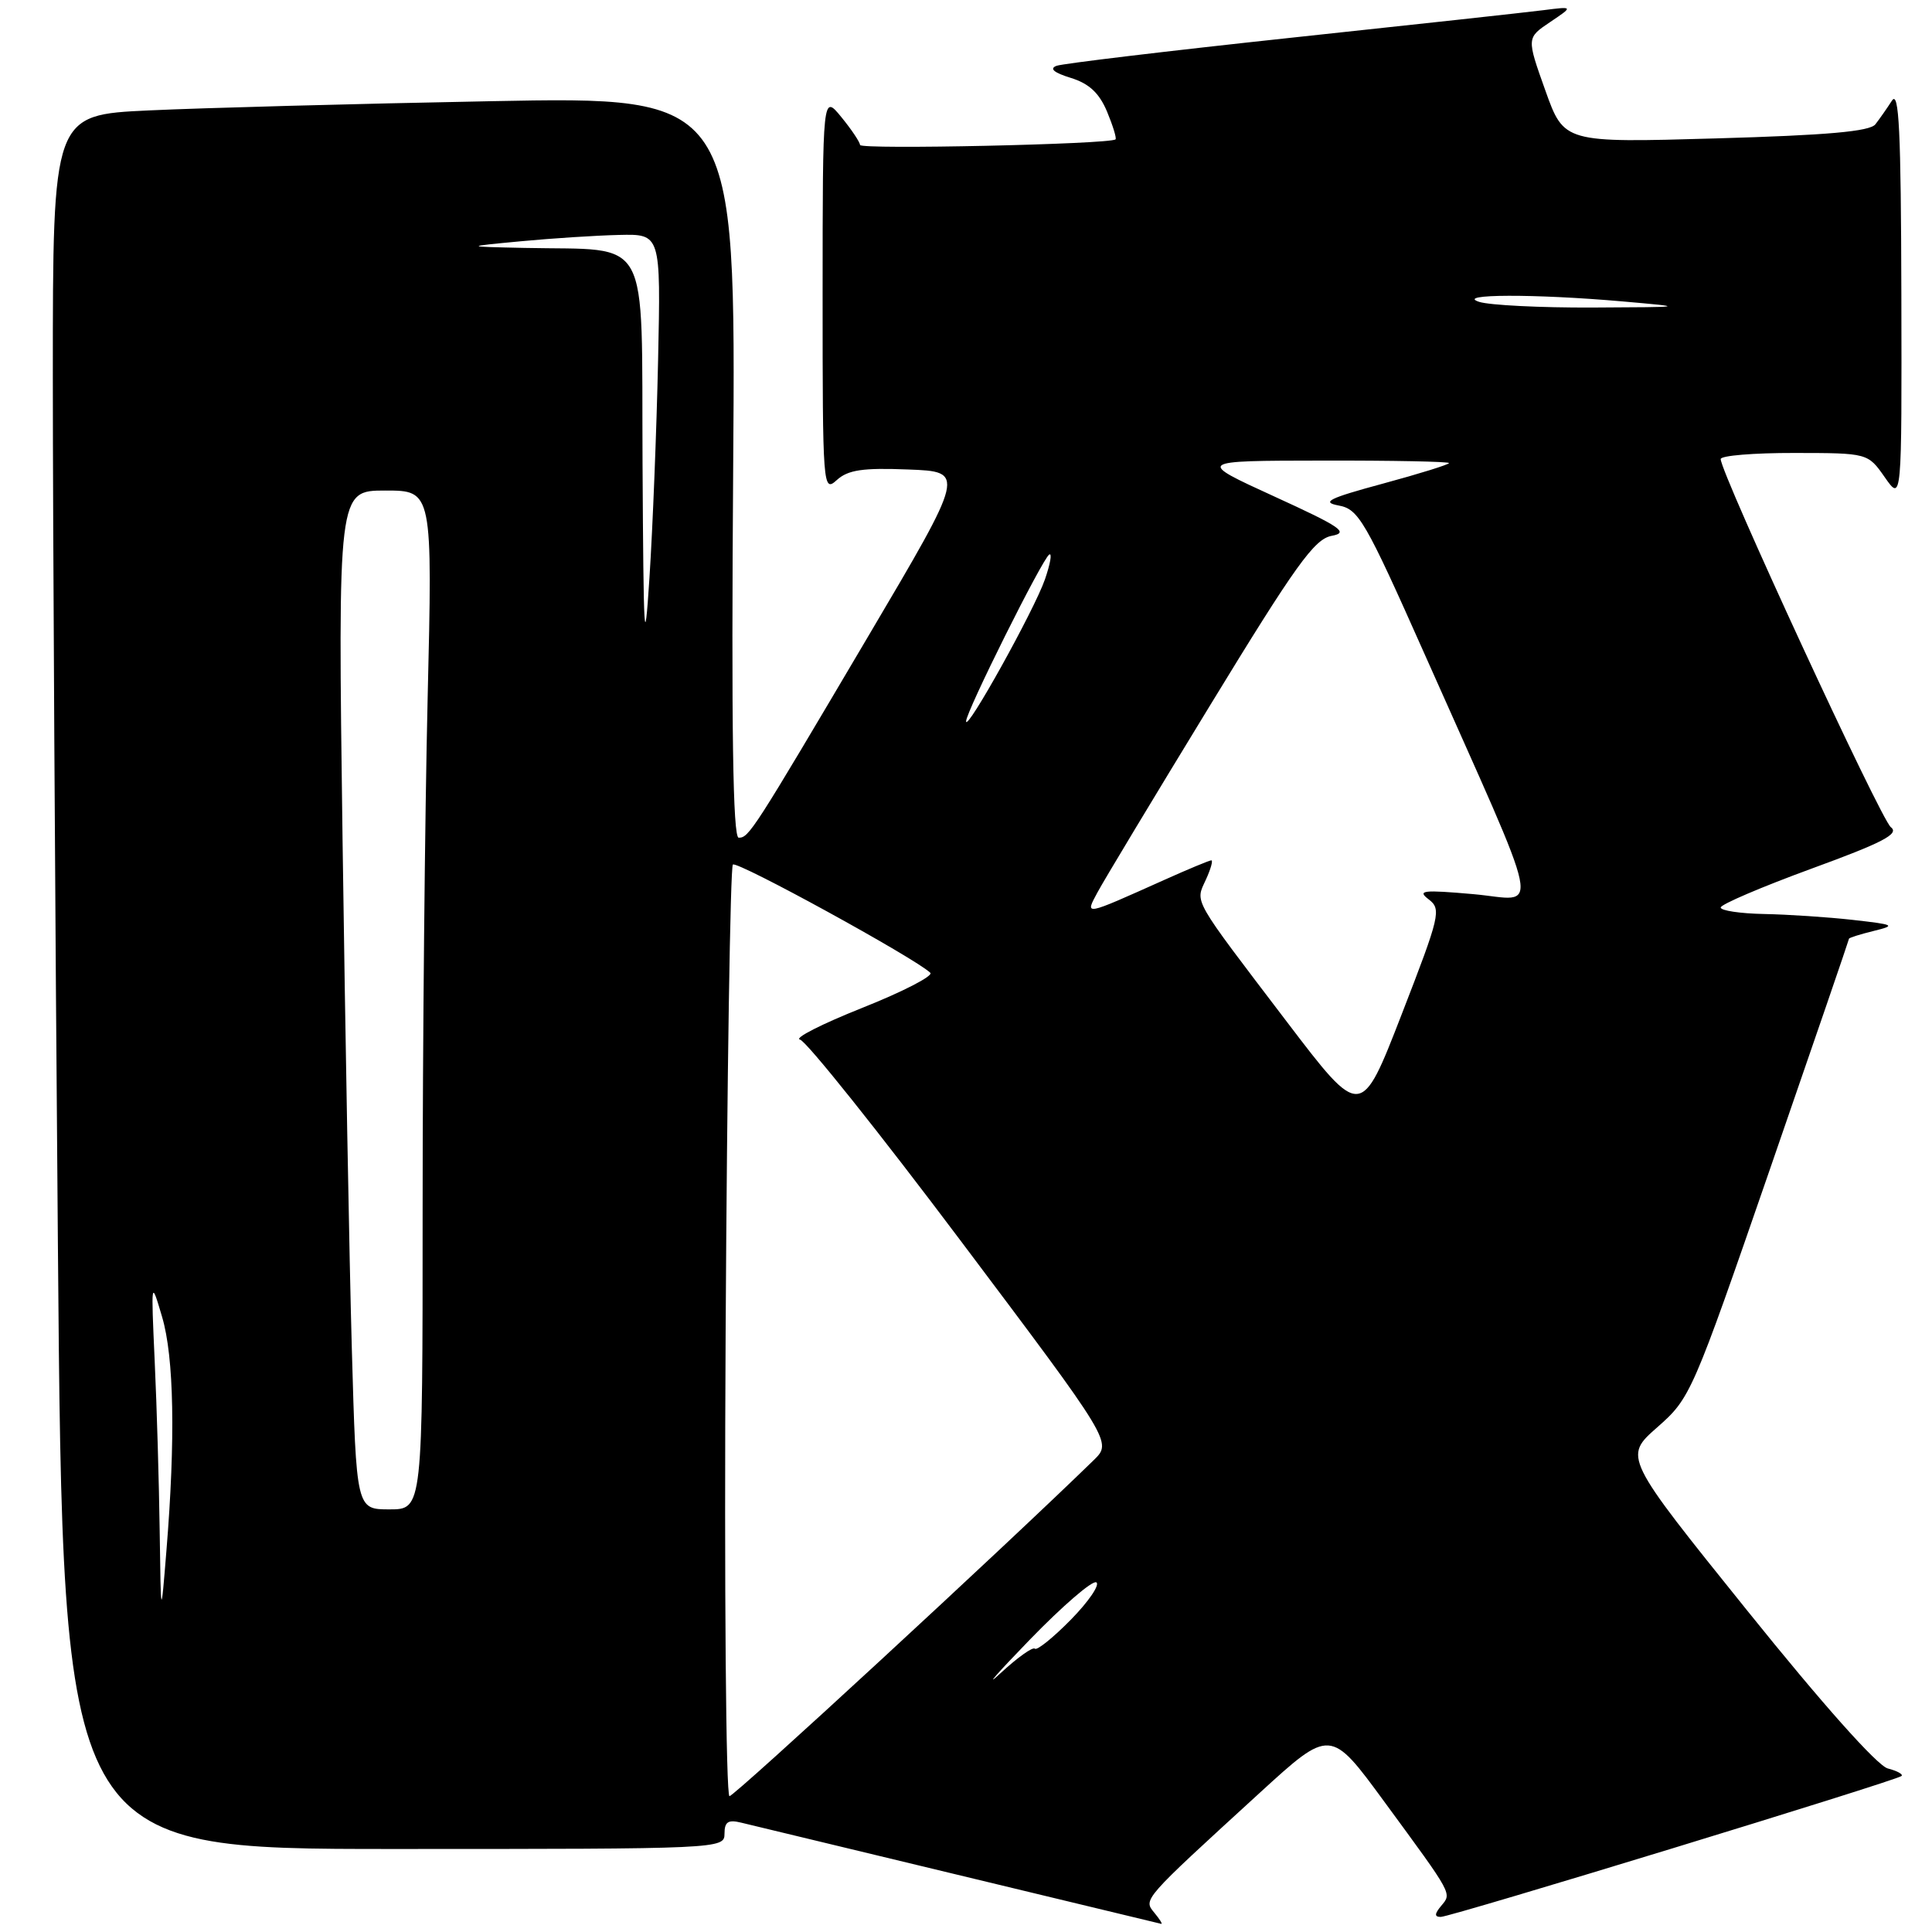 <?xml version="1.0" encoding="UTF-8" standalone="no"?>
<!DOCTYPE svg PUBLIC "-//W3C//DTD SVG 1.1//EN" "http://www.w3.org/Graphics/SVG/1.1/DTD/svg11.dtd" >
<svg xmlns="http://www.w3.org/2000/svg" xmlns:xlink="http://www.w3.org/1999/xlink" version="1.1" viewBox="0 0 256 256">
 <g >
 <path fill="currentColor"
d=" M 152.95 253.44 C 151.48 251.66 151.35 251.80 166.89 237.59 C 176.29 228.99 176.29 228.99 183.44 238.75 C 192.60 251.24 192.38 250.83 190.96 252.54 C 190.07 253.61 190.06 254.00 190.91 254.00 C 192.24 254.00 251.27 235.95 251.96 235.33 C 252.21 235.11 251.39 234.65 250.14 234.33 C 248.75 233.96 241.50 225.83 231.50 213.39 C 215.13 193.05 215.13 193.05 219.60 189.12 C 224.00 185.25 224.22 184.74 234.53 154.91 C 240.29 138.25 245.00 124.52 245.00 124.39 C 245.00 124.26 246.46 123.80 248.25 123.36 C 251.27 122.62 251.08 122.52 245.50 121.89 C 242.20 121.52 236.91 121.17 233.75 121.11 C 230.59 121.05 228.00 120.66 228.00 120.25 C 228.00 119.84 233.41 117.53 240.01 115.11 C 249.51 111.64 251.71 110.49 250.55 109.61 C 249.21 108.59 228.00 62.70 228.00 60.83 C 228.00 60.37 232.39 60.01 237.75 60.02 C 247.50 60.03 247.50 60.03 249.75 63.25 C 252.00 66.47 252.00 66.47 251.94 38.99 C 251.89 17.34 251.63 11.89 250.69 13.34 C 250.04 14.35 249.05 15.76 248.50 16.47 C 247.77 17.42 242.11 17.92 227.37 18.34 C 207.24 18.92 207.24 18.92 204.76 11.97 C 202.28 5.02 202.28 5.02 205.39 2.93 C 208.50 0.84 208.50 0.84 204.50 1.35 C 202.30 1.63 187.22 3.28 171.00 5.01 C 154.78 6.75 140.82 8.42 140.00 8.72 C 139.01 9.09 139.64 9.63 141.88 10.32 C 144.31 11.07 145.65 12.32 146.69 14.79 C 147.47 16.67 147.98 18.33 147.81 18.47 C 147.02 19.12 114.00 19.84 113.96 19.21 C 113.94 18.82 112.82 17.15 111.47 15.50 C 109.01 12.50 109.01 12.50 109.00 38.90 C 109.00 64.67 109.05 65.27 110.88 63.61 C 112.37 62.26 114.32 61.97 120.34 62.21 C 127.93 62.50 127.93 62.50 115.11 84.20 C 99.72 110.26 99.24 111.00 97.88 111.00 C 97.11 111.00 96.90 96.56 97.15 61.89 C 97.50 12.78 97.50 12.78 65.00 13.41 C 47.12 13.75 26.76 14.30 19.75 14.63 C 7.00 15.22 7.00 15.22 7.00 49.86 C 7.00 68.91 7.30 120.61 7.67 164.75 C 8.33 245.00 8.33 245.00 52.16 245.00 C 95.47 245.00 96.00 244.98 96.00 242.98 C 96.00 241.39 96.48 241.08 98.25 241.52 C 100.33 242.03 153.04 254.73 153.87 254.92 C 154.08 254.96 153.66 254.30 152.95 253.44 Z  M 96.15 176.58 C 96.34 142.80 96.77 114.89 97.11 114.56 C 97.65 114.02 121.29 126.98 123.27 128.90 C 123.70 129.31 119.65 131.40 114.27 133.54 C 108.90 135.68 105.17 137.57 106.00 137.75 C 106.83 137.93 116.47 150.00 127.43 164.59 C 147.36 191.10 147.36 191.10 144.93 193.47 C 133.24 204.87 97.33 238.00 96.66 238.00 C 96.19 238.00 95.96 210.36 96.15 176.58 Z  M 136.43 217.29 C 140.79 212.79 144.77 209.36 145.27 209.67 C 145.77 209.98 144.26 212.20 141.91 214.60 C 139.55 217.00 137.40 218.73 137.13 218.46 C 136.85 218.18 134.80 219.65 132.56 221.72 C 130.33 223.79 132.07 221.79 136.43 217.29 Z  M 21.16 202.91 C 21.07 196.53 20.78 186.40 20.50 180.41 C 20.01 169.54 20.01 169.52 21.48 174.50 C 23.06 179.85 23.26 190.69 22.05 205.50 C 21.32 214.50 21.32 214.50 21.16 202.91 Z  M 46.62 178.75 C 46.29 167.06 45.74 136.69 45.39 111.25 C 44.77 65.00 44.77 65.00 51.05 65.00 C 57.32 65.00 57.32 65.00 56.66 92.75 C 56.30 108.01 56.00 138.39 56.00 160.25 C 56.00 200.00 56.00 200.00 51.61 200.00 C 47.22 200.00 47.22 200.00 46.62 178.75 Z  M 170.52 135.40 C 157.83 118.72 158.37 119.67 159.78 116.57 C 160.43 115.16 160.75 114.00 160.51 114.00 C 160.26 114.00 157.46 115.16 154.28 116.59 C 143.50 121.42 143.75 121.37 145.43 118.23 C 146.23 116.73 152.93 105.60 160.32 93.50 C 171.69 74.86 174.16 71.42 176.46 71.00 C 178.78 70.57 177.70 69.83 168.84 65.78 C 158.50 61.05 158.50 61.05 175.25 61.03 C 184.46 61.01 192.00 61.16 192.00 61.36 C 192.00 61.55 188.06 62.78 183.25 64.08 C 176.08 66.02 175.02 66.54 177.37 66.98 C 180.02 67.46 180.89 68.97 188.69 86.50 C 204.85 122.84 204.12 119.27 195.24 118.48 C 188.54 117.89 187.74 117.98 189.31 119.17 C 191.01 120.48 190.82 121.29 185.72 134.43 C 180.34 148.30 180.34 148.30 170.52 135.40 Z  M 128.01 95.58 C 128.00 94.33 138.11 74.05 139.03 73.48 C 139.43 73.24 139.17 74.71 138.46 76.77 C 137.06 80.82 128.02 97.08 128.01 95.58 Z  M 85.14 61.38 C 84.98 30.52 86.46 33.22 69.50 32.85 C 61.50 32.68 61.50 32.68 69.00 31.97 C 73.12 31.58 78.99 31.20 82.03 31.13 C 87.56 31.00 87.56 31.00 87.20 47.75 C 87.00 56.96 86.49 69.90 86.06 76.50 C 85.39 86.85 85.27 84.77 85.14 61.38 Z  M 196.00 40.00 C 192.73 38.95 203.34 38.92 215.00 39.94 C 223.50 40.69 223.50 40.69 211.00 40.75 C 204.12 40.78 197.38 40.44 196.00 40.00 Z "/>
</g>
</svg>